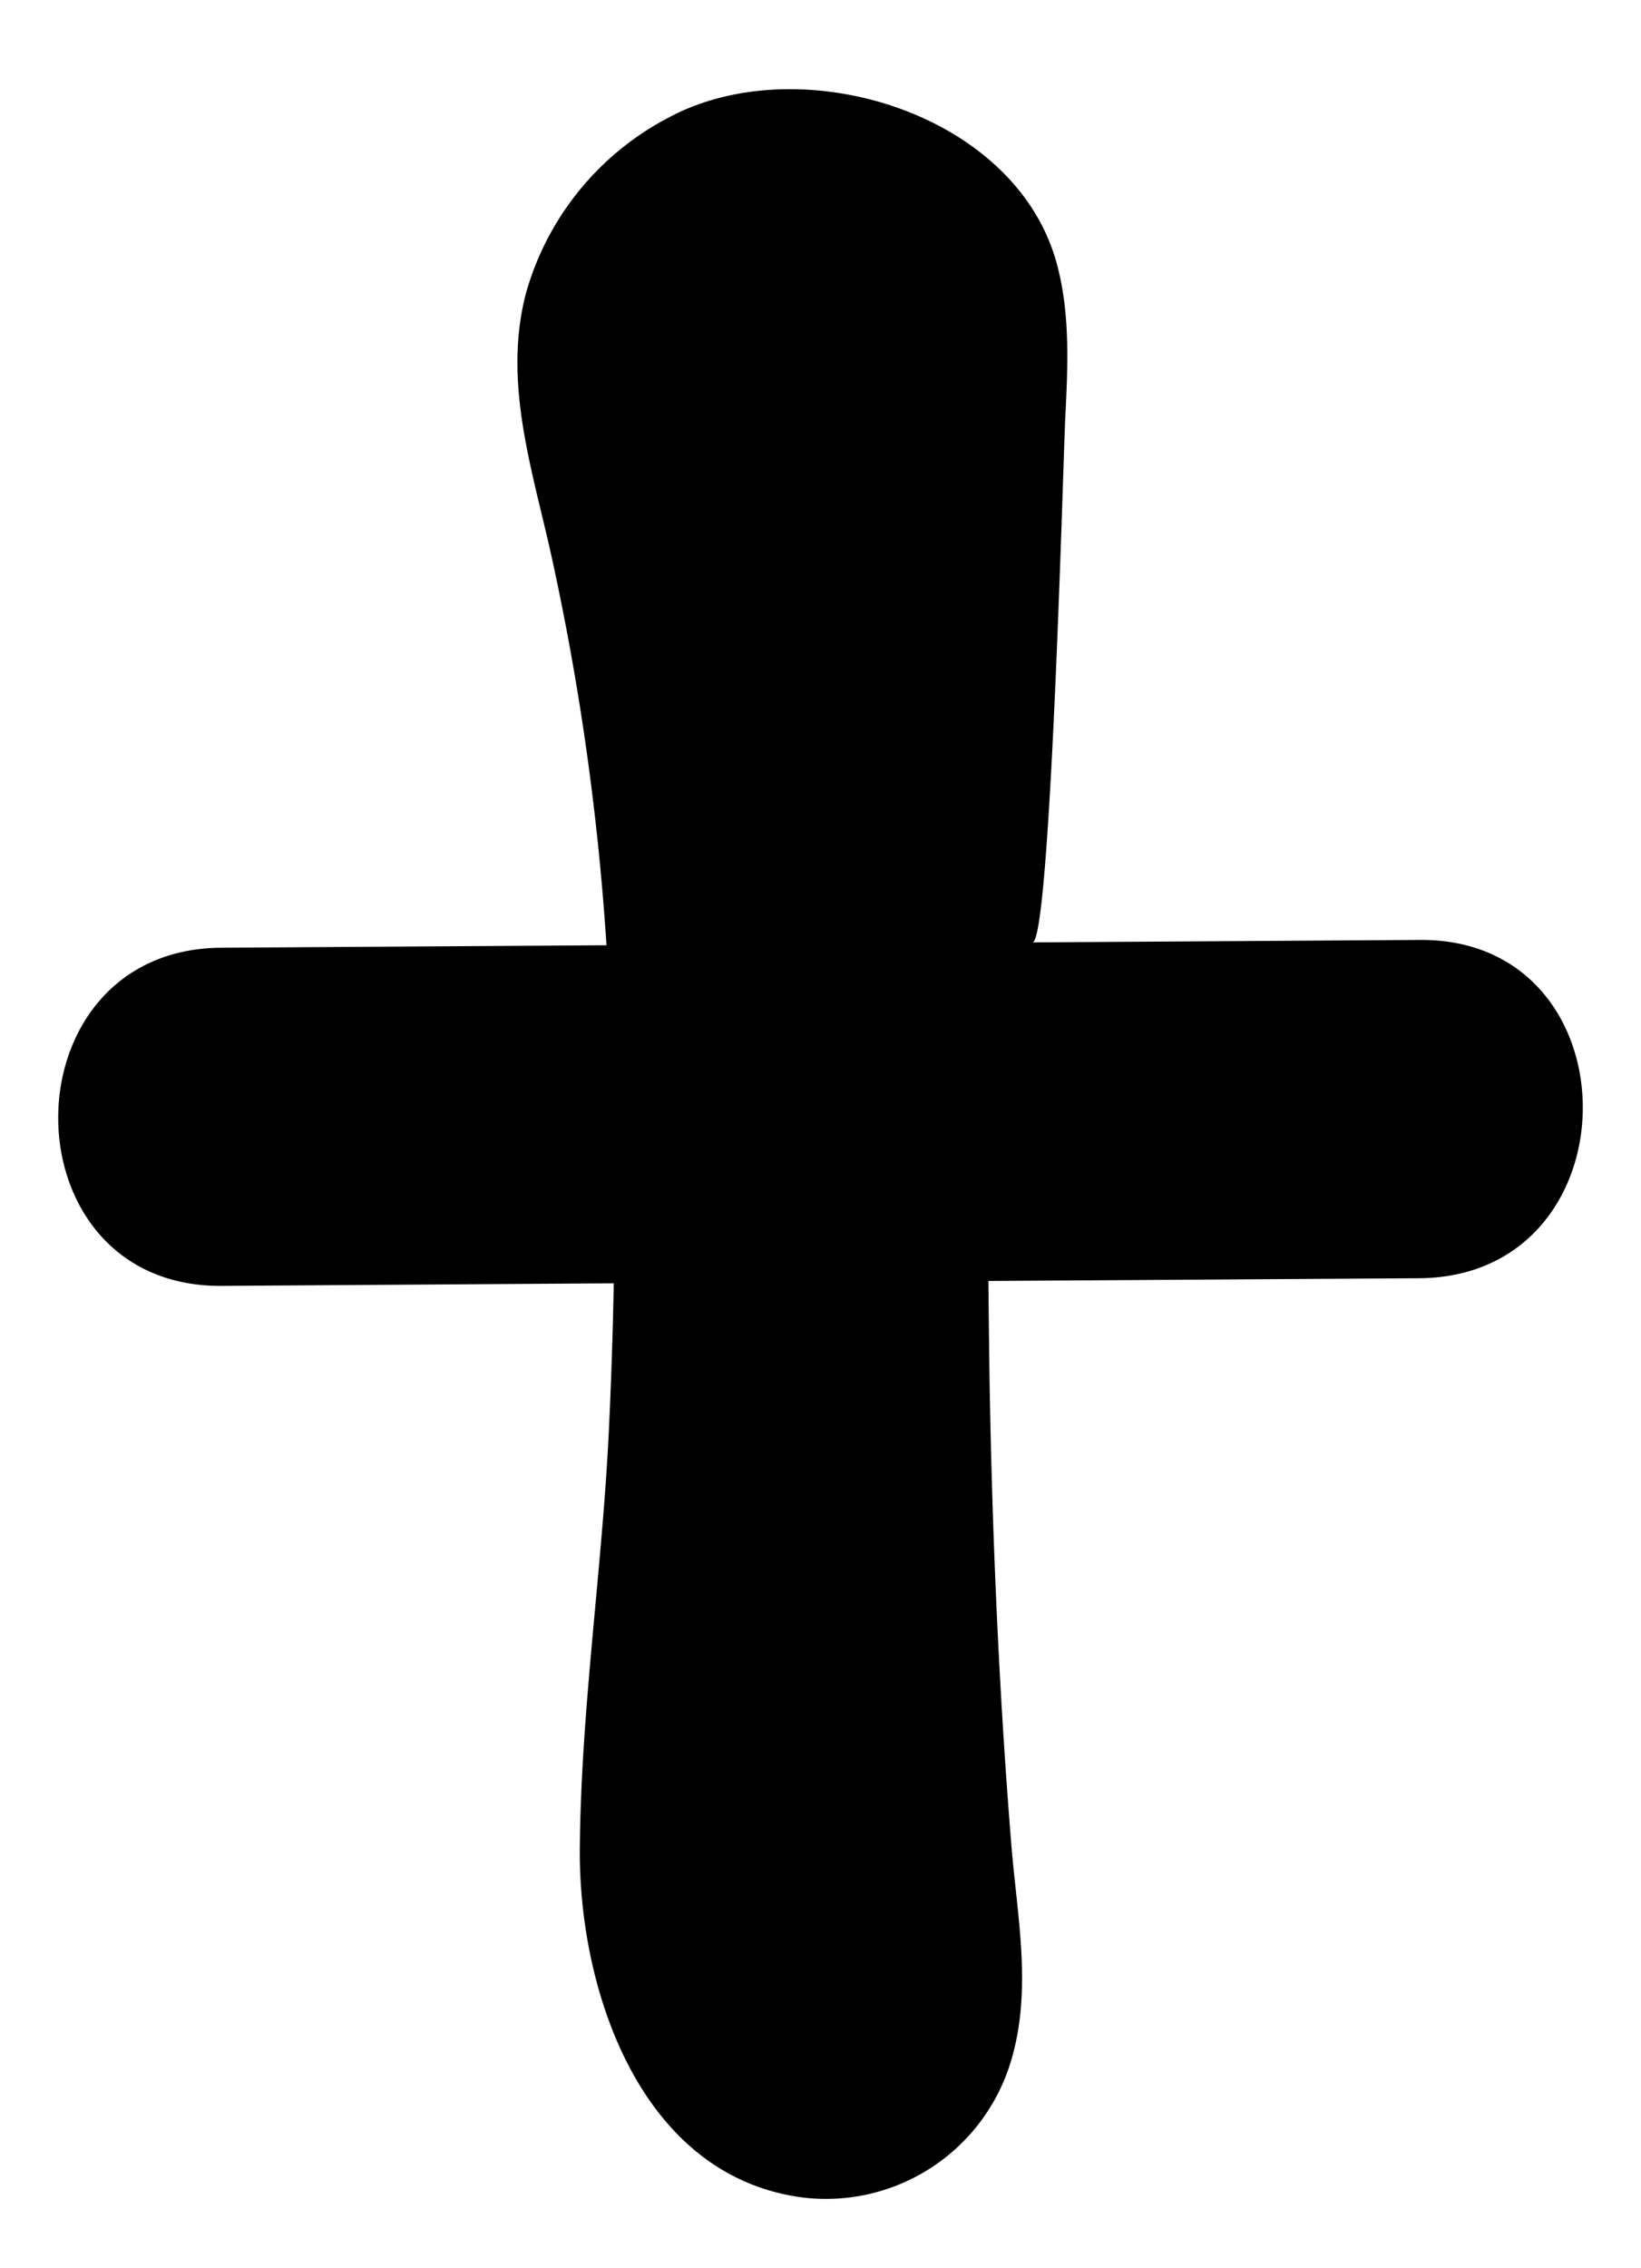 <svg id="Layer_1" data-name="Layer 1" xmlns="http://www.w3.org/2000/svg" viewBox="0 0 120 165.79"><path d="M103.83,68.71l-28.33.18c1.32,0,2.24-35.06,2.4-38.36.19-3.79.37-7.64-.63-11.29C74.24,8.17,58.5,3.51,49,8.54a20.86,20.86,0,0,0-10.54,12.9c-1.64,6.26.32,12.44,1.71,18.51A189,189,0,0,1,44.35,69.1l-28.18.18C.3,69.39.27,94.06,16.17,94l28.71-.19c-.06,3.48-.18,6.95-.34,10.42-.47,10.29-2.06,20.65-2.14,30.94s4.43,24,16.4,25.48a14.12,14.12,0,0,0,15.09-9.86c1.63-5.26.49-10.64.06-16-.9-11.13-1.38-22.28-1.58-33.44q-.06-3.86-.09-7.71l31.55-.2C119.7,93.27,119.73,68.6,103.83,68.71Z"/></svg>